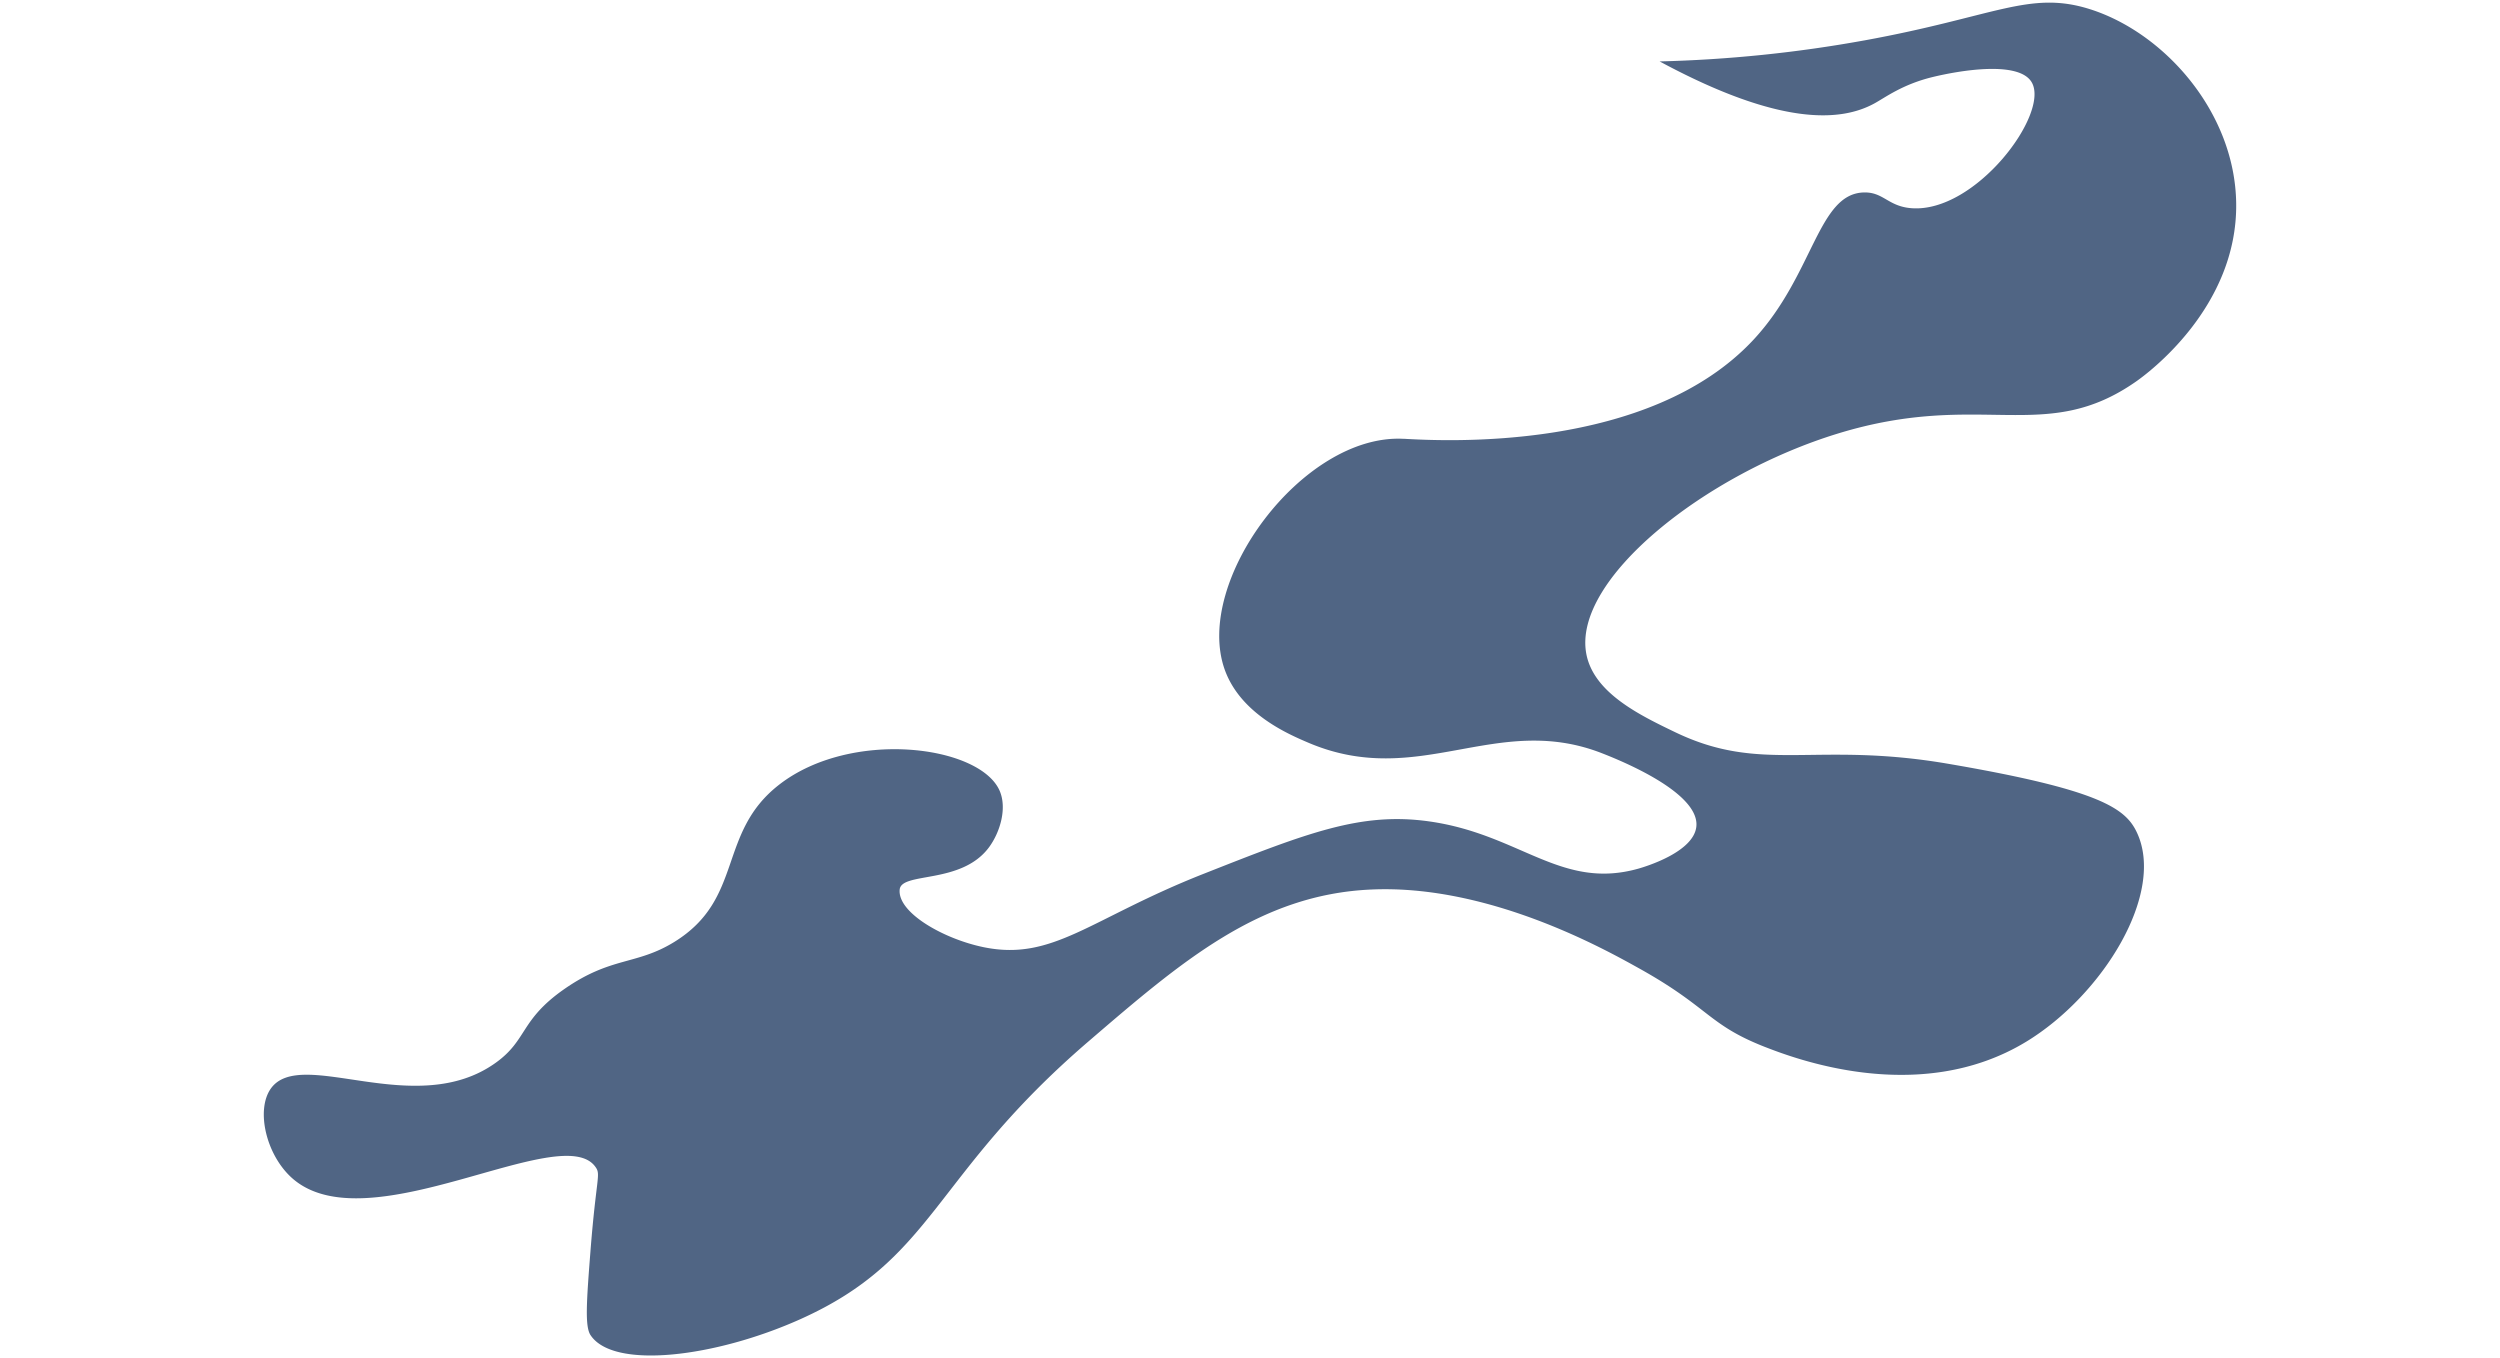 <svg xmlns="http://www.w3.org/2000/svg" viewBox="0 0 477 259.13"><defs><style>.cls-1{fill:#506584;}</style></defs><g id="Layer_2" data-name="Layer 2"><path class="cls-1" d="M316.66,11.72c23.09,12.46,34.67,11.48,41,8,2-1.09,5.32-3.61,11-5,5.44-1.33,16.6-3.16,19,1,3.46,6-10.78,25-23,24-4.42-.36-5.29-3.08-9-3-8.81.18-9.57,15.63-21,28-20,21.62-59.36,19.42-66.8,19h-.2c-19.13-.88-39.94,27.19-34,44,3,8.47,12.2,12.38,16,14,21.07,8.95,35.79-5.9,56,2,7.47,2.91,18.6,8.41,18,14-.52,4.9-9.82,7.66-11,8-14.82,4.21-22.6-6.56-40-9-13-1.83-23.16,2.17-43,10-21.71,8.56-28.75,16.73-42,14-7.63-1.58-16.45-6.58-16-11,.35-3.42,11.7-.93,17-8,2.16-2.89,3.58-7.61,2-11-4-8.56-28.34-11.62-42-1-11.86,9.22-6.63,21.75-20,30-7.28,4.49-12,2.73-21,9-8.44,5.89-7,9.66-13,14-15.35,11.12-37.26-3.16-43,5-2.85,4.06-.92,12.55,4,17,14.42,13,51.71-11.3,58-2,1,1.42.1,2-1,16-.74,9.52-1.09,14.32,0,16,4.37,6.67,23.86,4.23,40-3,25.8-11.56,25.05-27.27,55-53,17.83-15.32,32.66-28.07,54-29,22.28-1,44.25,11.24,51,15,13.5,7.5,13.18,10.74,24,15,5.16,2,29.42,11.56,50-1,14.54-8.87,26.62-28.37,21-40-2.17-4.5-7.11-8.06-36-13-25.41-4.35-35.46,1.94-52-6-6.75-3.25-15.61-7.5-17-15-2.62-14.21,22.65-34.23,48-42,27.47-8.42,39.51,2.31,57-10,1.94-1.37,19.31-14,19-34-.26-17.44-13.83-32.57-28-37-11.47-3.59-18.08,1.47-43,6A253.53,253.53,0,0,1,316.66,11.72Z"/></g></svg>